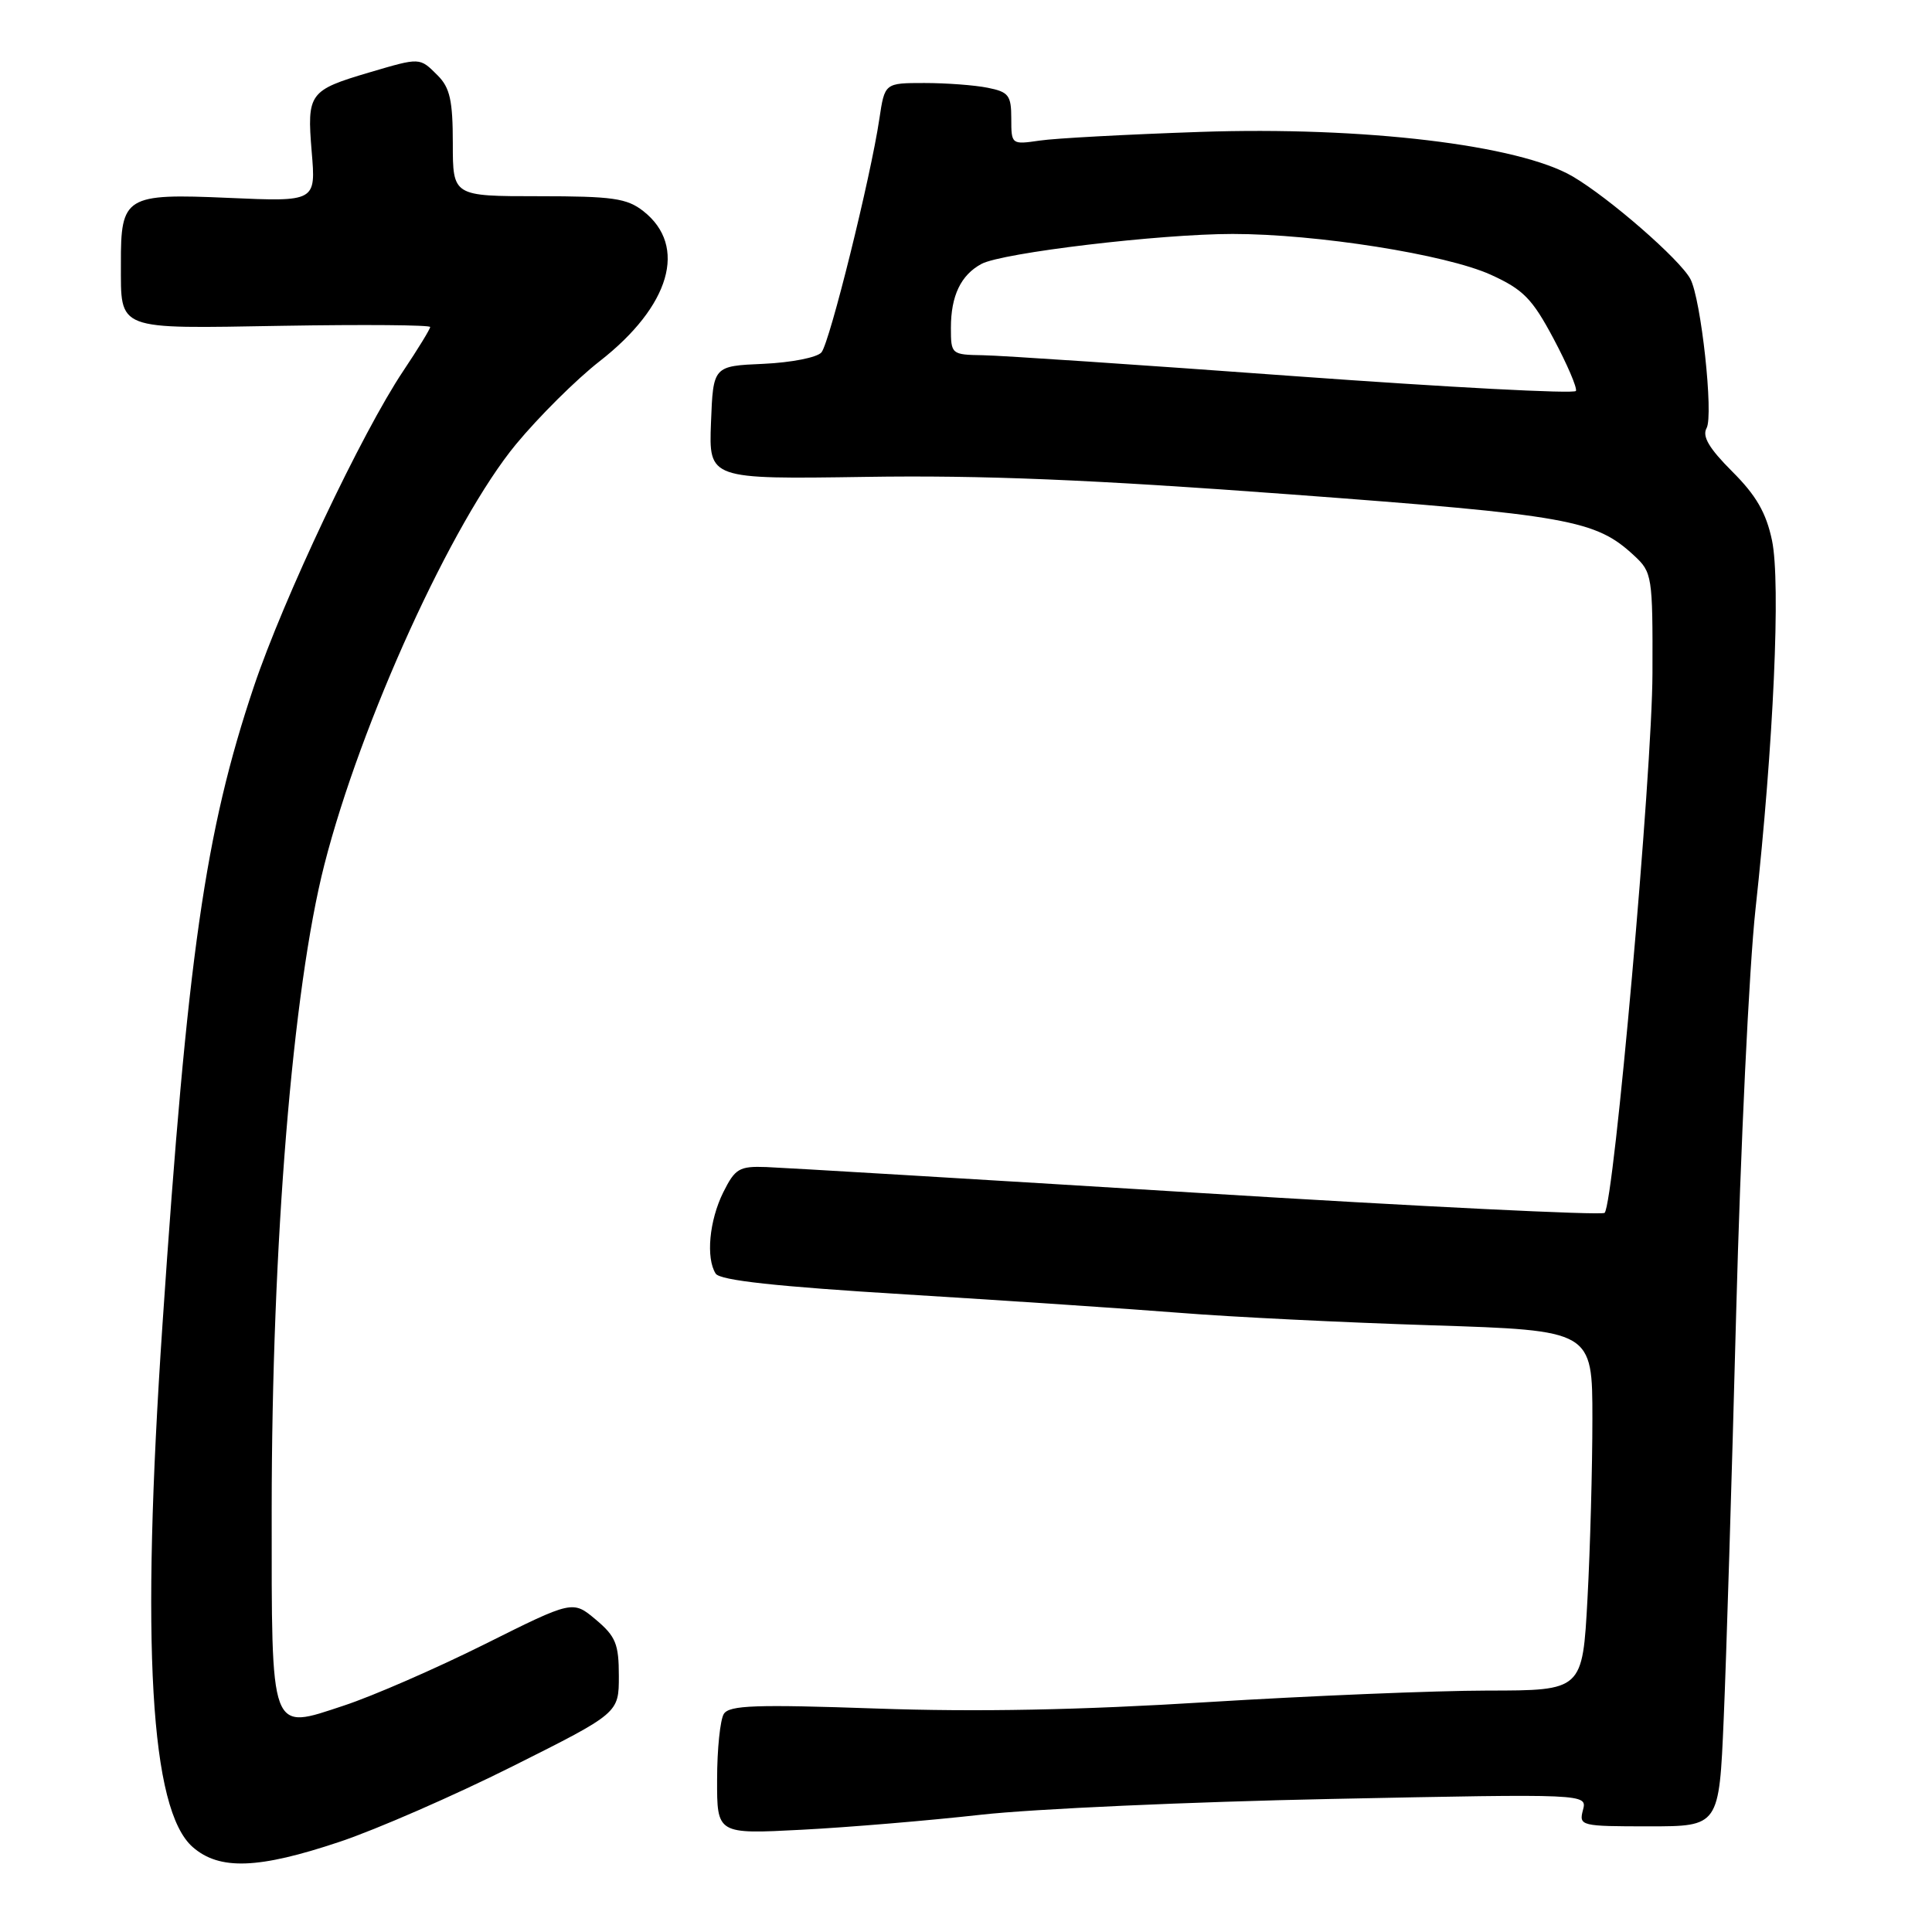 <?xml version="1.0" encoding="UTF-8" standalone="no"?>
<!DOCTYPE svg PUBLIC "-//W3C//DTD SVG 1.1//EN" "http://www.w3.org/Graphics/SVG/1.1/DTD/svg11.dtd" >
<svg xmlns="http://www.w3.org/2000/svg" xmlns:xlink="http://www.w3.org/1999/xlink" version="1.1" viewBox="0 0 256 256">
 <g >
 <path fill="currentColor"
d=" M 45.03 244.04 C 49.88 242.42 60.18 237.92 67.93 234.04 C 82.00 226.99 82.00 226.99 82.00 222.08 C 82.00 217.84 81.59 216.83 78.95 214.61 C 75.89 212.04 75.89 212.04 64.20 217.88 C 57.76 221.09 49.39 224.74 45.59 225.99 C 35.68 229.26 36.00 230.13 36.00 200.06 C 36.01 164.85 38.77 131.04 42.98 114.57 C 47.82 95.64 59.92 69.11 68.37 58.87 C 71.39 55.22 76.37 50.27 79.45 47.87 C 88.82 40.56 91.14 32.61 85.25 27.98 C 83.07 26.27 81.19 26.00 71.37 26.00 C 60.00 26.00 60.00 26.00 60.00 19.00 C 60.00 13.33 59.62 11.62 58.00 10.00 C 55.59 7.59 55.72 7.60 48.93 9.60 C 40.95 11.96 40.66 12.36 41.30 20.09 C 41.86 26.73 41.86 26.73 30.27 26.22 C 16.62 25.62 15.99 26.00 16.02 34.94 C 16.04 43.89 15.15 43.55 37.46 43.17 C 48.21 42.99 57.00 43.06 57.00 43.33 C 57.00 43.60 55.39 46.23 53.43 49.16 C 47.95 57.35 37.56 79.30 33.63 91.00 C 27.18 110.21 24.83 126.64 21.53 175.50 C 18.65 218.06 19.91 239.83 25.54 244.75 C 29.08 247.84 34.24 247.66 45.03 244.04 Z  M 130.00 240.46 C 136.88 239.69 157.76 238.75 176.41 238.37 C 210.32 237.68 210.32 237.68 209.75 239.84 C 209.20 241.94 209.45 242.00 218.49 242.00 C 227.79 242.00 227.79 242.00 228.40 227.75 C 228.74 219.91 229.48 195.72 230.05 174.00 C 230.62 152.28 231.77 128.20 232.61 120.50 C 235.01 98.52 235.97 77.19 234.80 71.61 C 234.03 67.95 232.71 65.65 229.53 62.48 C 226.47 59.42 225.52 57.82 226.13 56.73 C 227.08 55.04 225.40 39.61 223.98 36.96 C 222.59 34.37 213.23 26.22 208.39 23.38 C 201.25 19.20 180.69 16.74 159.00 17.48 C 149.38 17.81 139.81 18.32 137.75 18.63 C 134.03 19.17 134.00 19.15 134.00 15.71 C 134.00 12.63 133.65 12.18 130.88 11.63 C 129.16 11.28 125.38 11.00 122.49 11.00 C 117.23 11.00 117.23 11.00 116.52 15.75 C 115.37 23.50 109.95 45.36 108.85 46.69 C 108.28 47.37 104.86 48.04 101.16 48.21 C 94.50 48.50 94.50 48.50 94.21 56.00 C 93.92 63.50 93.92 63.50 114.71 63.19 C 130.13 62.95 144.67 63.55 171.00 65.51 C 207.98 68.26 211.42 68.88 216.53 73.62 C 218.92 75.83 219.00 76.33 218.96 89.20 C 218.93 102.32 213.86 159.48 212.62 160.71 C 212.27 161.06 188.02 159.87 158.74 158.06 C 129.46 156.26 103.72 154.72 101.54 154.64 C 97.95 154.51 97.41 154.83 95.83 158.00 C 93.98 161.74 93.52 166.69 94.83 168.76 C 95.40 169.66 102.85 170.47 120.07 171.52 C 133.51 172.34 149.90 173.45 156.50 173.97 C 163.10 174.50 178.06 175.24 189.75 175.61 C 211.00 176.29 211.00 176.29 211.00 187.99 C 211.00 194.42 210.71 205.16 210.35 211.84 C 209.69 224.00 209.69 224.00 197.10 224.01 C 190.17 224.02 173.47 224.71 160.00 225.54 C 143.15 226.59 129.46 226.86 116.15 226.39 C 100.14 225.83 96.65 225.95 95.91 227.10 C 95.43 227.87 95.02 231.77 95.02 235.77 C 95.00 243.04 95.00 243.04 106.25 242.45 C 112.44 242.13 123.12 241.23 130.00 240.46 Z  M 171.50 49.84 C 151.15 48.35 132.59 47.10 130.25 47.07 C 126.06 47.00 126.00 46.95 126.00 43.43 C 126.00 39.19 127.32 36.44 130.05 34.97 C 132.81 33.49 153.71 31.00 163.33 31.00 C 174.46 31.00 191.58 33.71 197.53 36.40 C 201.84 38.36 203.02 39.56 205.85 44.87 C 207.66 48.27 209.00 51.39 208.82 51.80 C 208.65 52.21 191.85 51.32 171.50 49.84 Z "/>
</g>
</svg>